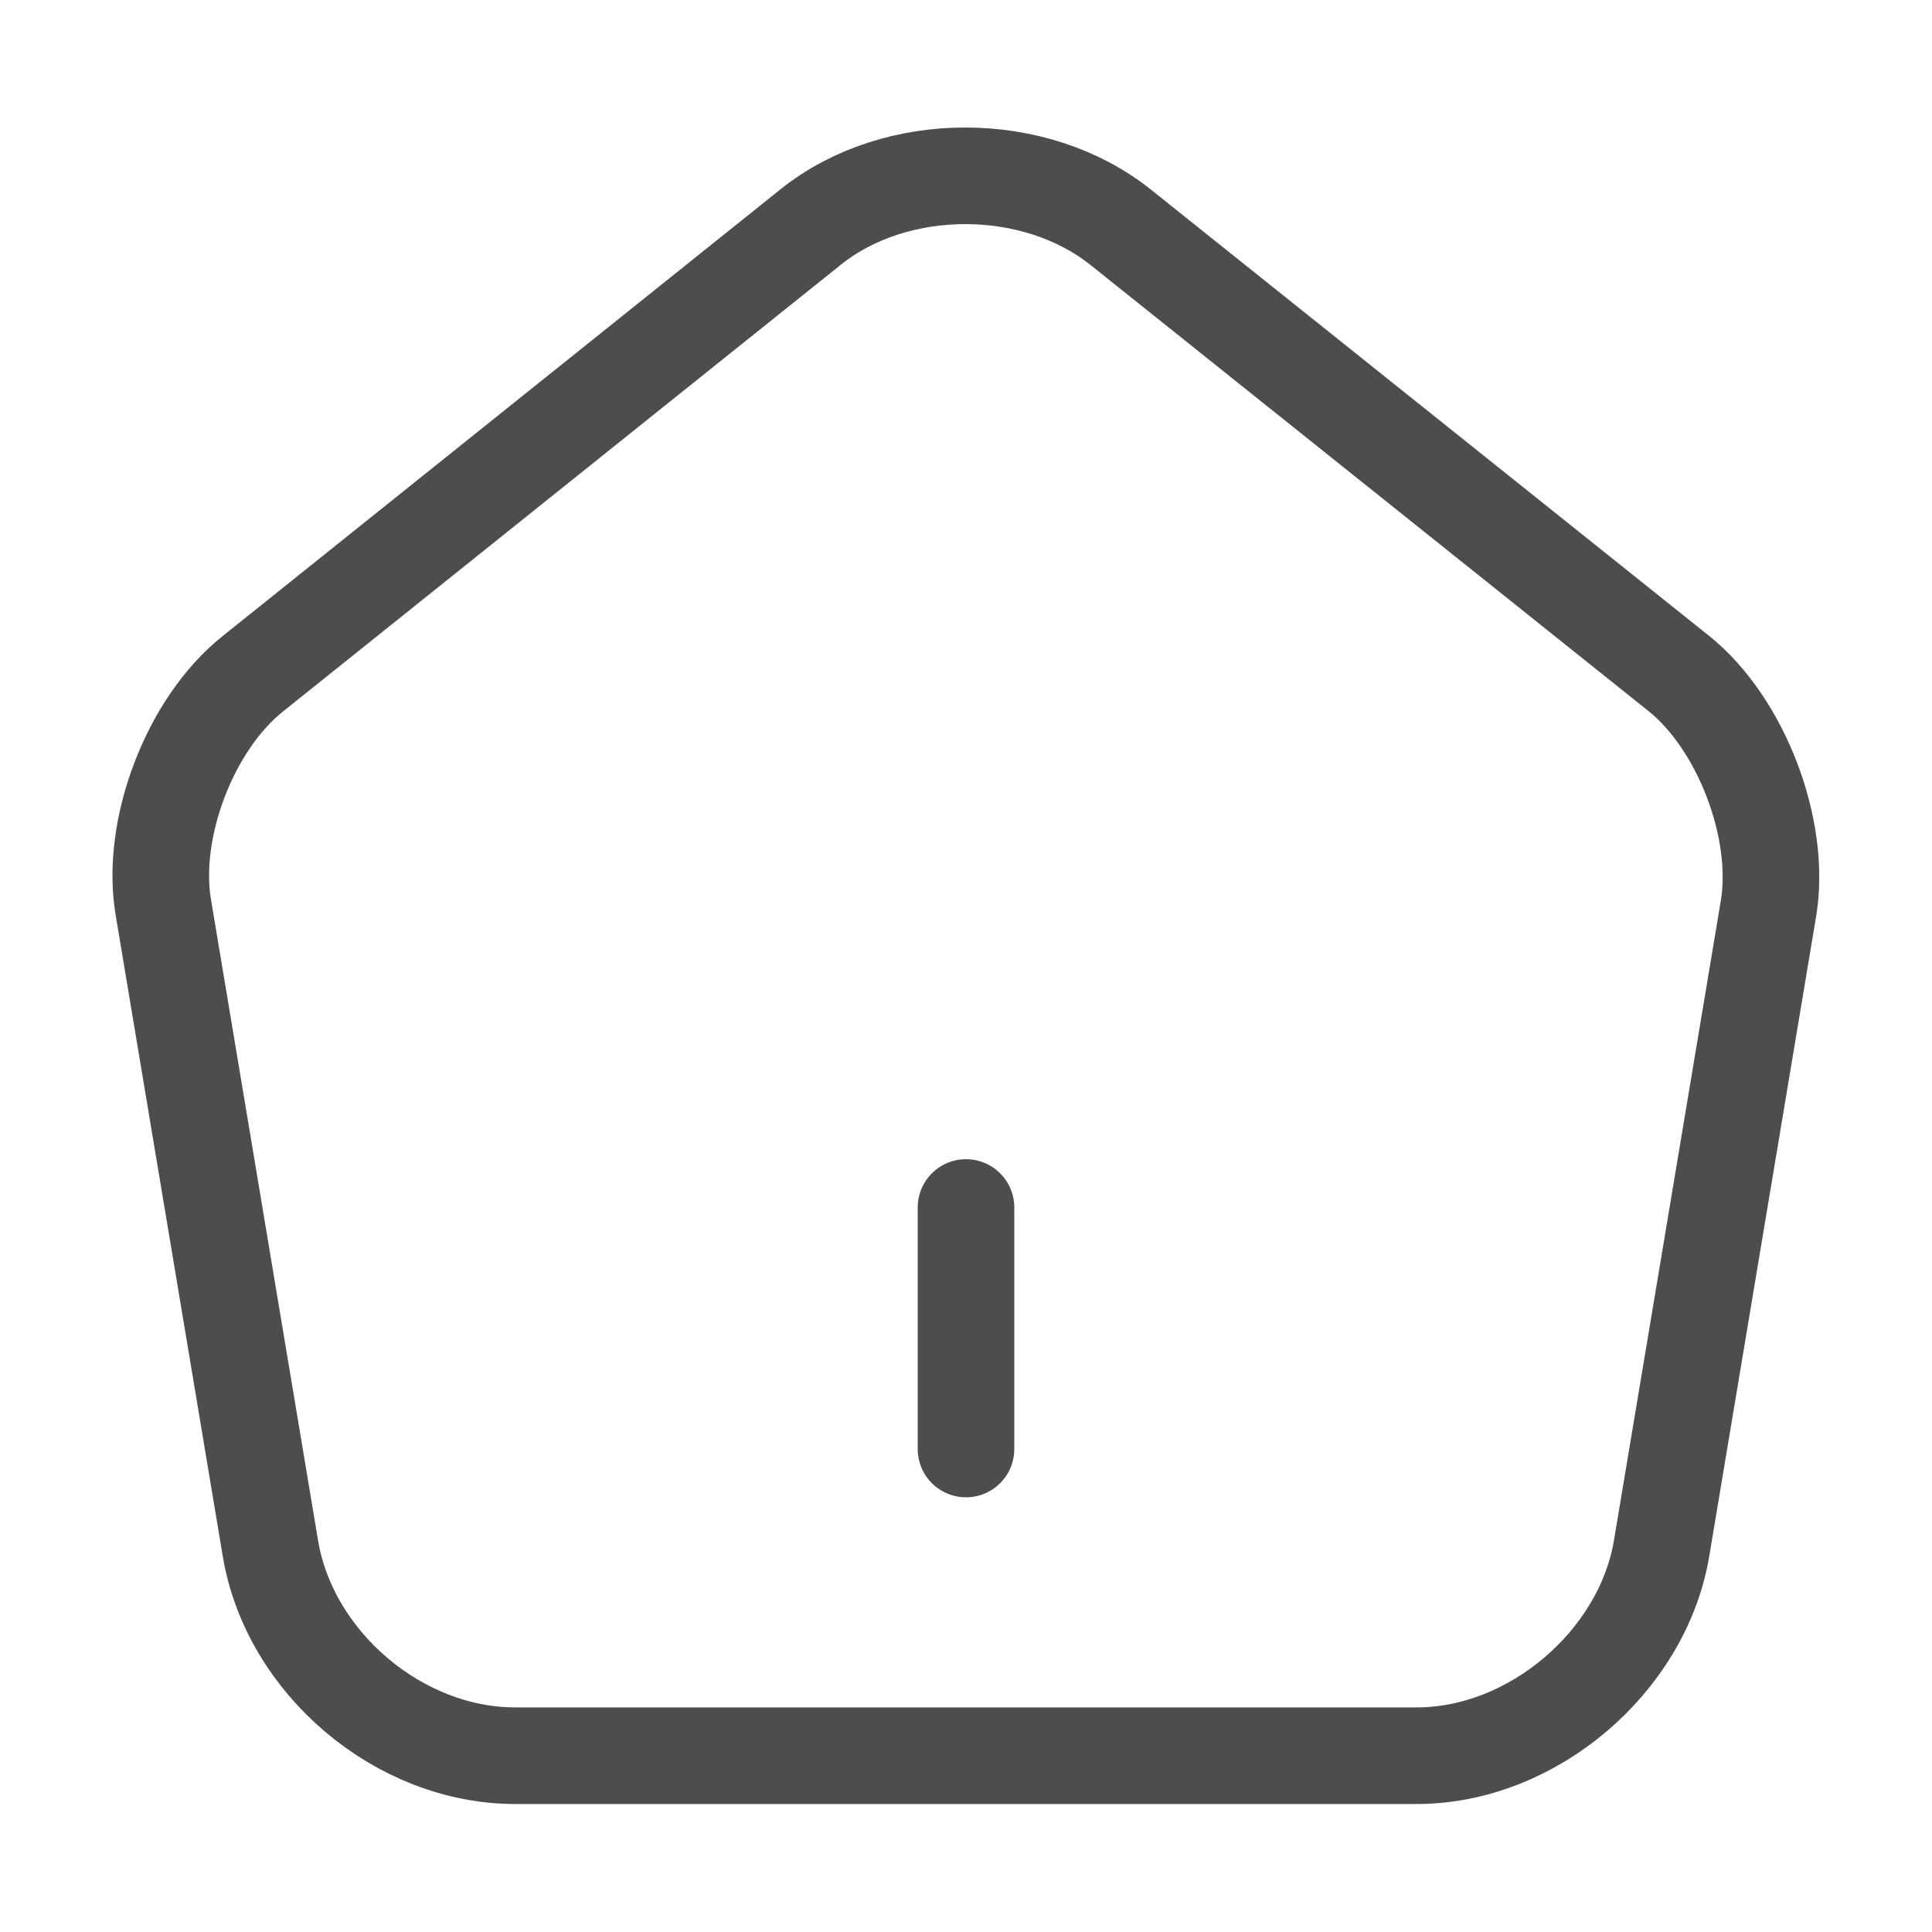 <svg width="20" height="20" viewBox="0 0 20 20" fill="none" xmlns="http://www.w3.org/2000/svg">
    <path d="M10 15V12.5" stroke="#4D4D4D" stroke-linecap="round" stroke-linejoin="round" />
    <path
        d="M8.392 2.35L2.617 6.975C1.967 7.492 1.55 8.583 1.692 9.4L2.8 16.033C3 17.217 4.133 18.175 5.333 18.175H14.667C15.858 18.175 17 17.208 17.2 16.033L18.308 9.4C18.442 8.583 18.025 7.492 17.383 6.975L11.608 2.358C10.717 1.642 9.275 1.642 8.392 2.35Z"
        stroke="#4D4D4D" stroke-linecap="round" stroke-linejoin="round" />
</svg>
